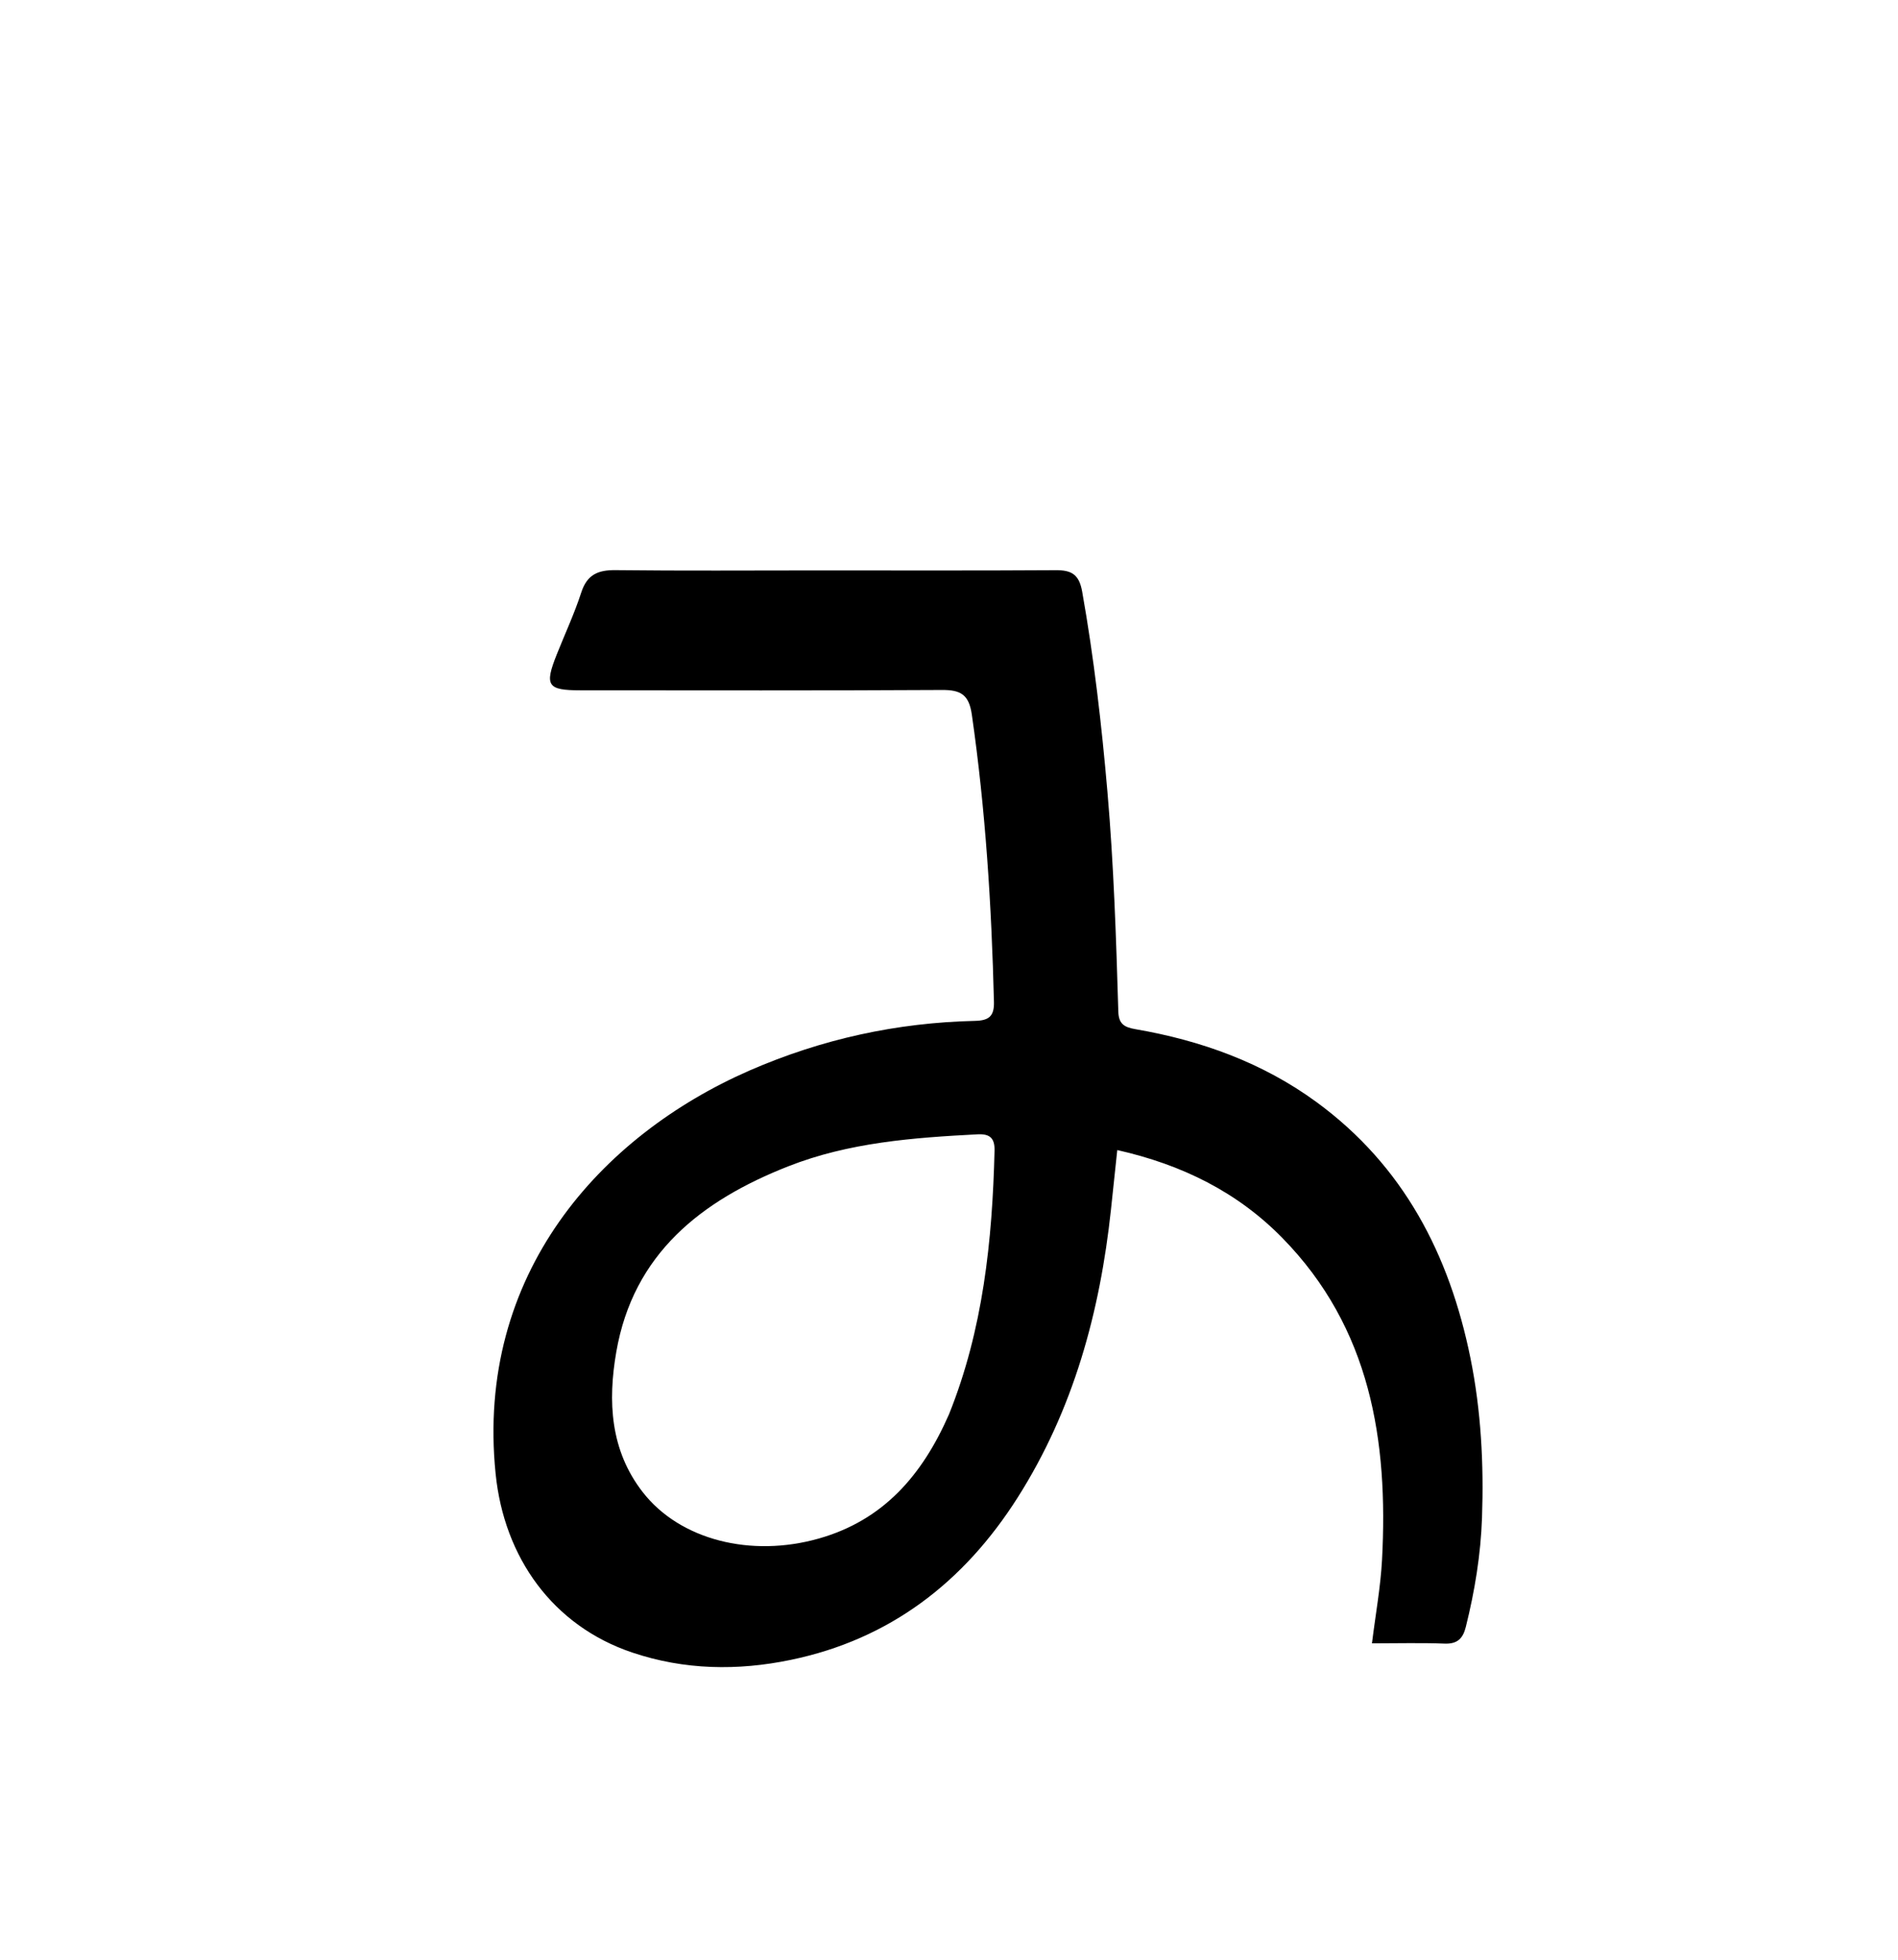 <svg enable-background="new 0 0 496 512" viewBox="0 0 496 512" xmlns="http://www.w3.org/2000/svg"><path d="m195.823 279.705c19.047-8.295 38.615-12.526 58.973-12.99 3.634-.083 5.042-1.212 4.95-4.945-.62-25.134-2.19-50.177-5.782-75.092-.752-5.215-2.914-6.442-7.795-6.414-31.497.181-62.996.096-94.495.089-8.623-.002-9.426-1.213-6.198-9.321 2.156-5.415 4.632-10.723 6.429-16.253 1.516-4.666 4.364-5.873 8.967-5.82 17.497.202 34.997.077 52.496.075 20.832-.002 41.665.071 62.496-.063 4.156-.027 6.135 1.077 6.94 5.603 3.086 17.363 5.09 34.831 6.607 52.39 1.648 19.082 2.273 38.203 2.837 57.33.096 3.269 1.59 4.091 4.508 4.595 17.113 2.953 33.183 8.723 47.297 19.051 22.722 16.628 34.725 39.815 40.212 66.855 2.795 13.772 3.509 27.71 3.027 41.718-.333 9.67-1.895 19.172-4.239 28.558-.747 2.99-2.187 4.472-5.544 4.34-6.107-.24-12.231-.068-18.976-.068.959-7.736 2.253-14.737 2.628-21.787 1.663-31.201-3.003-60.613-26.038-84.121-11.71-11.951-26.158-19.143-43.149-22.97-.577 5.451-1.104 10.477-1.642 15.502-2.867 26.804-9.805 52.318-24.398 75.294-14.02 22.074-33.334 37.011-59.261 42.394-13.894 2.885-27.812 2.668-41.421-1.906-20.801-6.991-33.511-24.817-35.733-46.71-5.296-52.172 27.494-88.339 66.304-105.334m52.171 89.811c8.9-22.115 11.328-45.339 11.907-68.899.082-3.352-1.298-4.428-4.453-4.264-16.82.876-33.601 2.121-49.474 8.366-22.706 8.934-40.469 22.812-44.921 48.483-2.231 12.864-1.622 25.684 6.928 36.654 9.712 12.461 28.265 17.149 46.046 12.086 16.754-4.771 26.933-16.4 33.967-32.425z"/></svg>